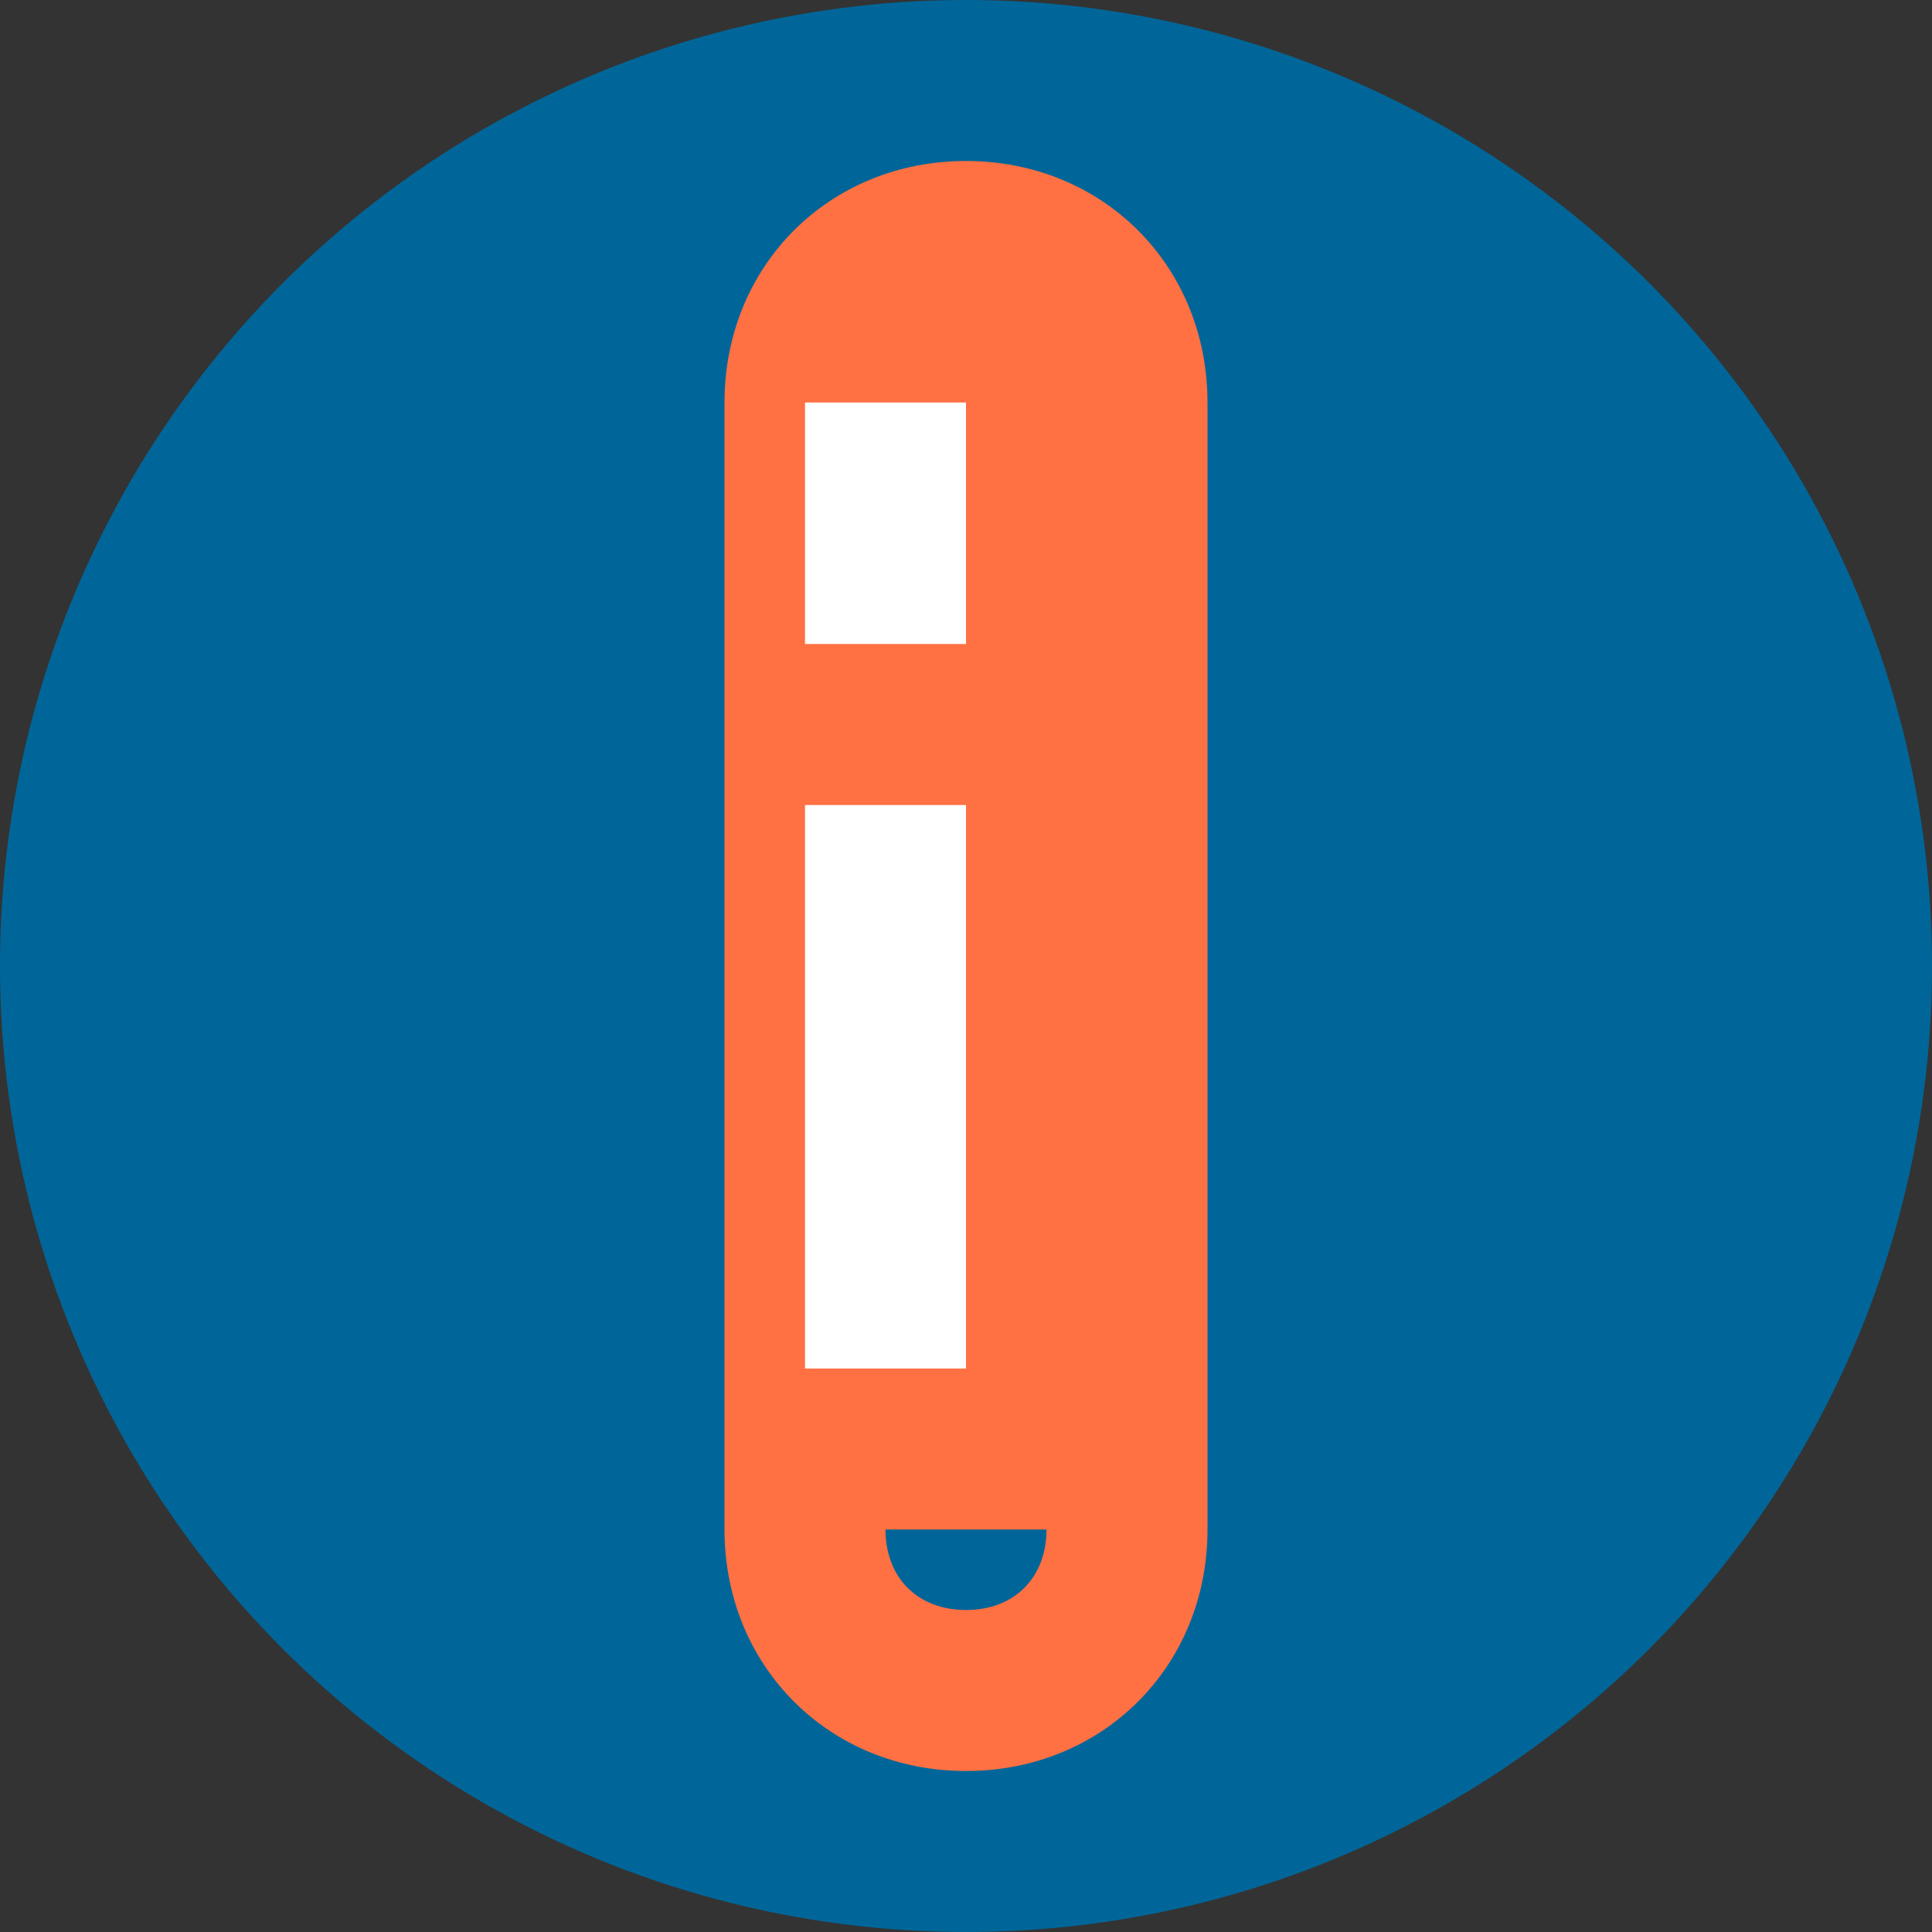 <svg
  xmlns="http://www.w3.org/2000/svg"
  width="200"
  height="200"
  viewBox="0 0 24 24"
>
  <rect x="0" y="0" width="24" height="24" fill="#333333" stroke="none"/>
  <circle cx="12" cy="12" r="12" fill="#006699" />
  <path
    d="M12 2C10.3 2 9 3.3 9 5V19C9 20.7 10.3 22 12 22C13.7 22 15 20.7 15 19V5C15 3.3 13.7 2 12 2ZM12 20C11.4 20 11 19.6 11 19H13C13 19.6 12.6 20 12 20Z"
    fill="#ff7043"
  />
  <path
    d="M12 5H10V8H12V5ZM12 10H10V17H12V10Z"
    fill="#ffffff"
  />
</svg>